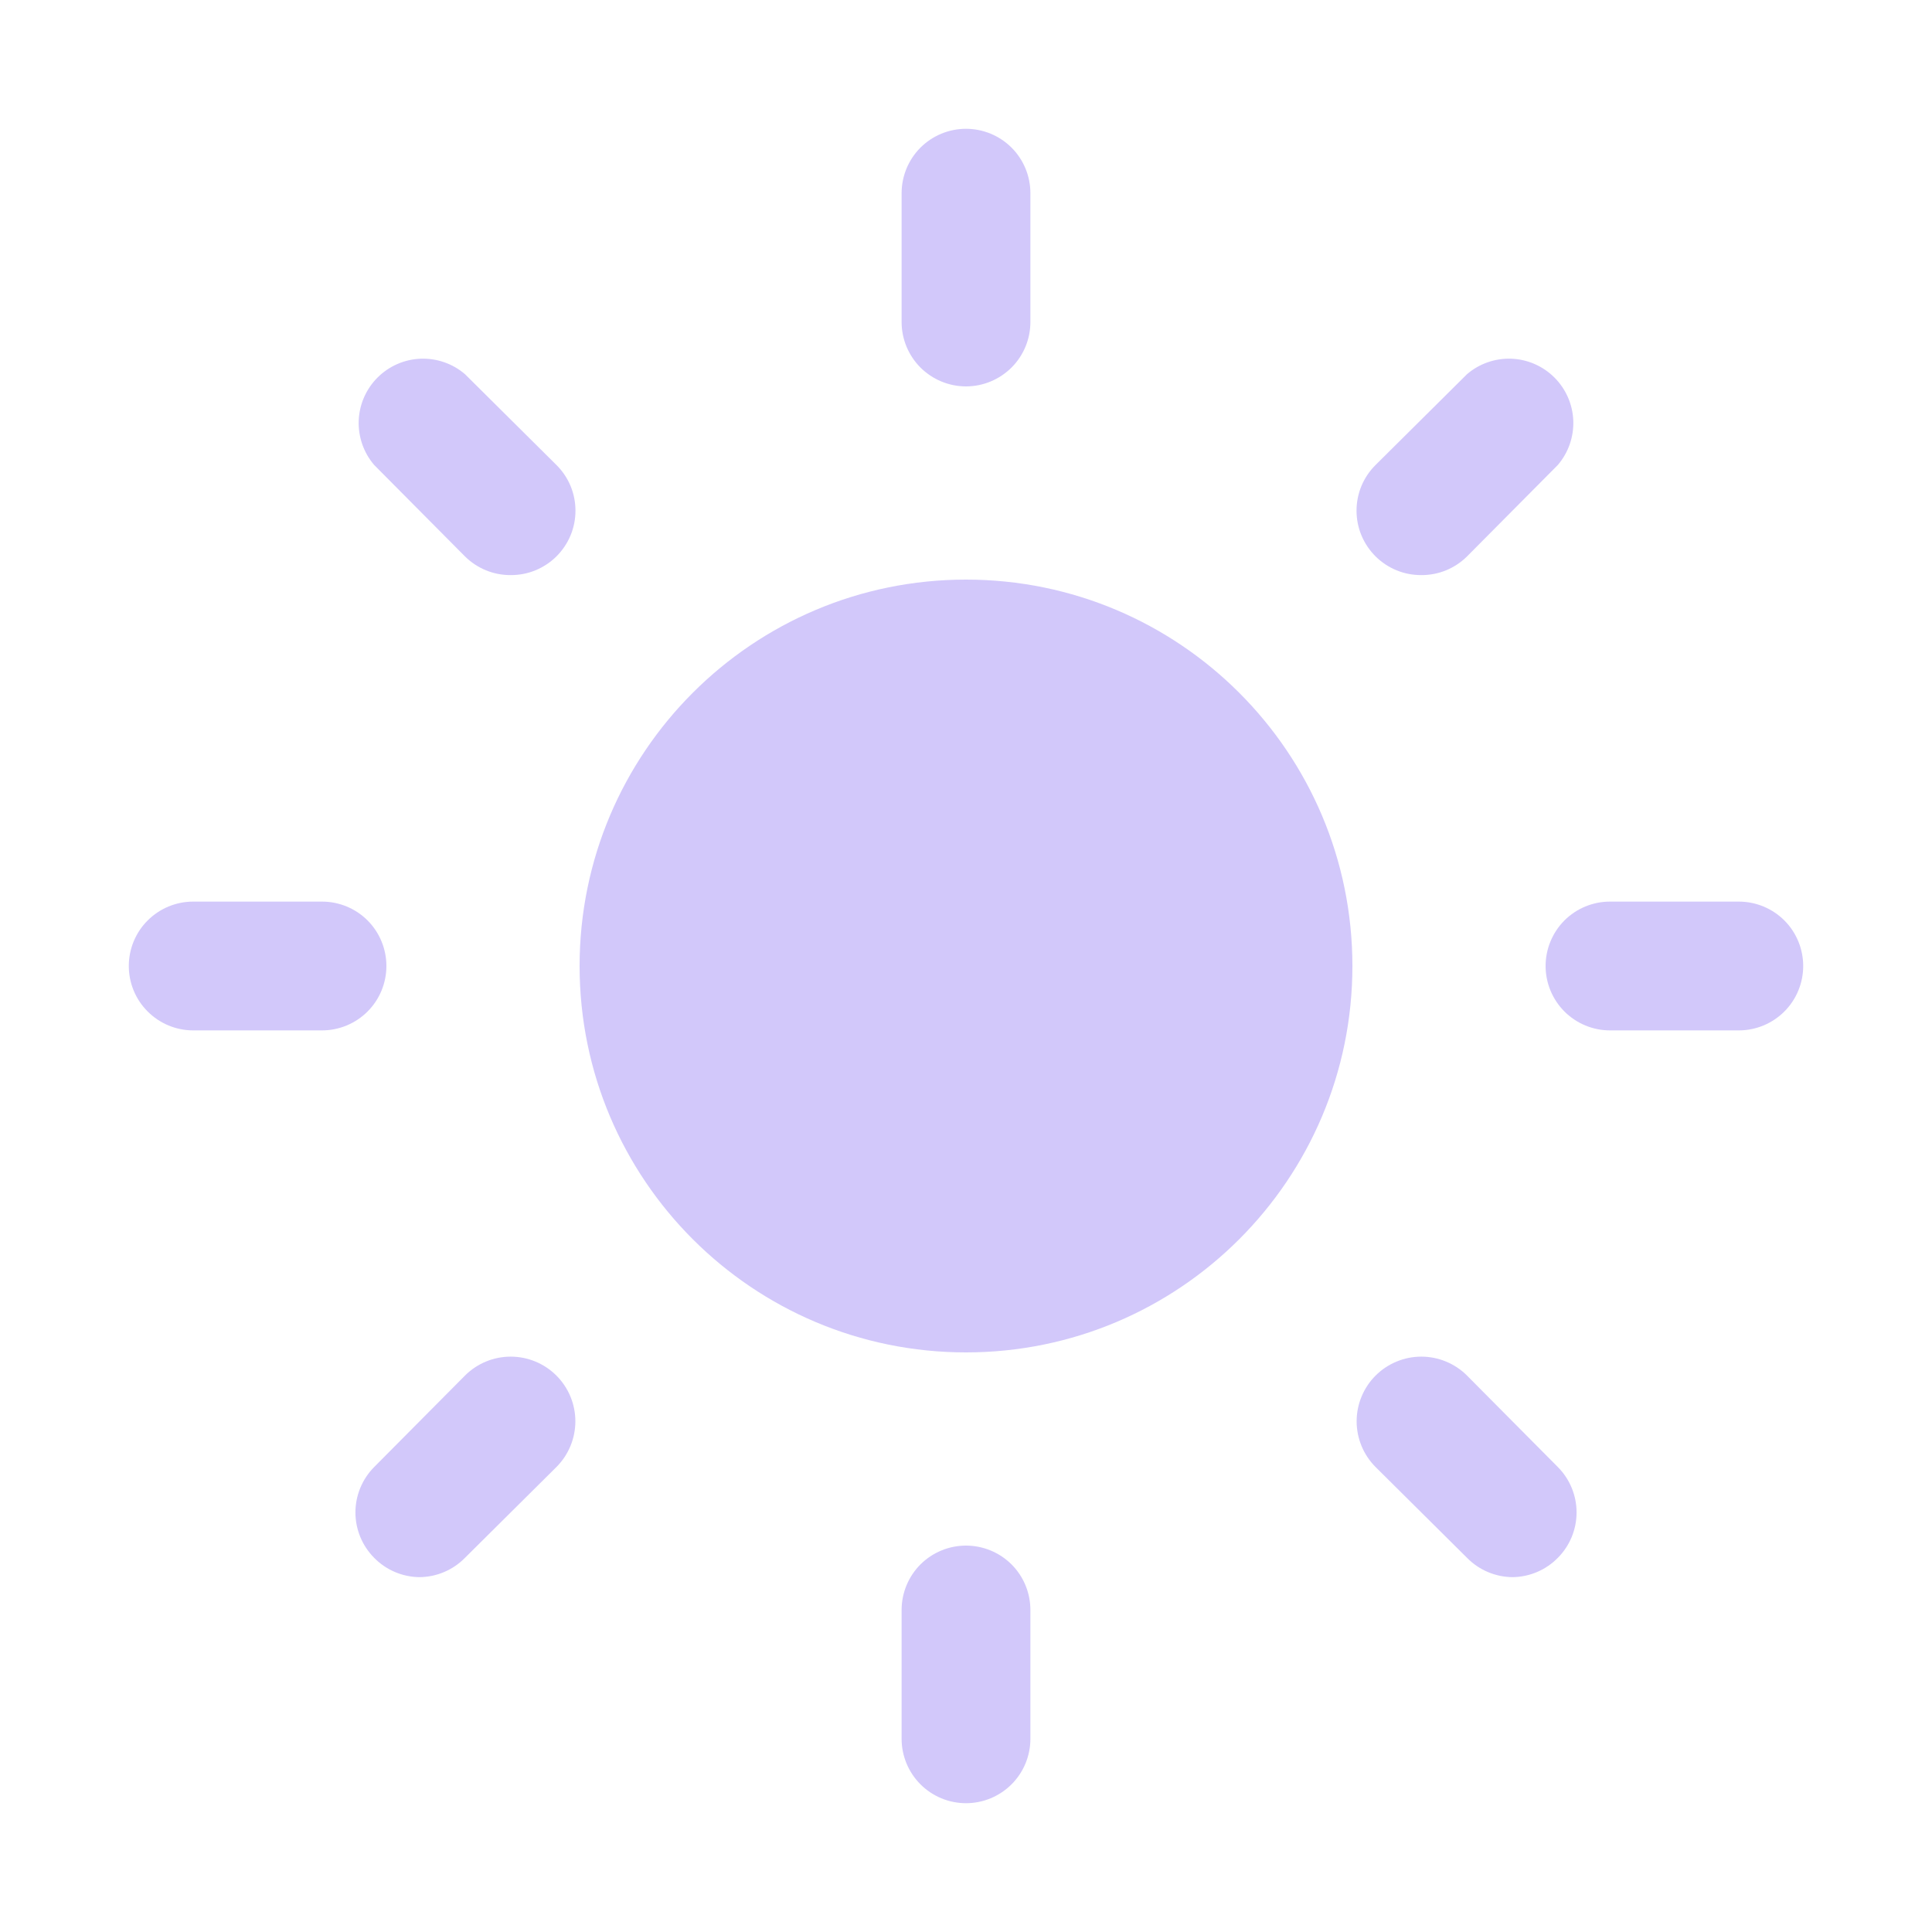 <svg width="36" height="36" viewBox="0 0 36 36" fill="none" xmlns="http://www.w3.org/2000/svg">
<path d="M18 25.2C21.976 25.2 25.2 21.977 25.2 18C25.2 14.024 21.976 10.8 18 10.8C14.024 10.8 10.8 14.024 10.8 18C10.8 21.977 14.024 25.2 18 25.2Z" fill="#D2C8FA"/>
<path d="M18 7.2C17.682 7.2 17.377 7.073 17.151 6.848C16.927 6.623 16.8 6.318 16.8 6V3.6C16.8 3.282 16.927 2.976 17.151 2.751C17.377 2.526 17.682 2.4 18 2.4C18.318 2.4 18.623 2.526 18.849 2.751C19.074 2.976 19.2 3.282 19.2 3.6V6C19.2 6.318 19.074 6.623 18.849 6.848C18.623 7.073 18.318 7.2 18 7.2ZM18 33.6C17.682 33.6 17.377 33.474 17.151 33.248C16.927 33.023 16.8 32.718 16.8 32.4V30C16.8 29.682 16.927 29.376 17.151 29.151C17.377 28.926 17.682 28.8 18 28.8C18.318 28.8 18.623 28.926 18.849 29.151C19.074 29.376 19.2 29.682 19.2 30V32.4C19.2 32.718 19.074 33.023 18.849 33.248C18.623 33.474 18.318 33.6 18 33.6ZM6 19.2H3.6C3.282 19.2 2.977 19.073 2.752 18.848C2.526 18.623 2.4 18.318 2.4 18C2.4 17.682 2.526 17.376 2.752 17.151C2.977 16.926 3.282 16.8 3.6 16.8H6C6.318 16.8 6.624 16.926 6.849 17.151C7.074 17.376 7.2 17.682 7.2 18C7.2 18.318 7.074 18.623 6.849 18.848C6.624 19.073 6.318 19.2 6 19.2ZM32.4 19.2H30C29.682 19.2 29.377 19.073 29.151 18.848C28.927 18.623 28.8 18.318 28.8 18C28.8 17.682 28.927 17.376 29.151 17.151C29.377 16.926 29.682 16.8 30 16.8H32.4C32.718 16.8 33.023 16.926 33.249 17.151C33.474 17.376 33.6 17.682 33.6 18C33.6 18.318 33.474 18.623 33.249 18.848C33.023 19.073 32.718 19.2 32.4 19.2ZM7.812 29.388C7.495 29.383 7.194 29.254 6.972 29.028C6.749 28.803 6.623 28.499 6.623 28.182C6.623 27.865 6.749 27.561 6.972 27.336L8.664 25.632C8.89 25.406 9.196 25.279 9.516 25.279C9.836 25.279 10.142 25.406 10.368 25.632C10.594 25.858 10.721 26.164 10.721 26.484C10.721 26.803 10.594 27.11 10.368 27.336L8.664 29.028C8.553 29.141 8.42 29.232 8.274 29.293C8.128 29.355 7.971 29.387 7.812 29.388ZM26.484 10.716C26.326 10.717 26.169 10.687 26.023 10.627C25.877 10.567 25.744 10.479 25.632 10.368C25.52 10.256 25.43 10.124 25.369 9.977C25.308 9.831 25.277 9.674 25.277 9.516C25.277 9.357 25.308 9.201 25.369 9.054C25.43 8.908 25.52 8.775 25.632 8.664L27.336 6.972C27.566 6.775 27.861 6.673 28.163 6.684C28.465 6.696 28.751 6.821 28.965 7.035C29.179 7.249 29.304 7.535 29.316 7.837C29.327 8.139 29.225 8.434 29.028 8.664L27.336 10.368C27.224 10.479 27.091 10.567 26.945 10.627C26.799 10.687 26.642 10.717 26.484 10.716ZM28.188 29.388C28.029 29.387 27.872 29.355 27.726 29.293C27.58 29.232 27.447 29.141 27.336 29.028L25.632 27.336C25.52 27.224 25.431 27.091 25.371 26.945C25.31 26.799 25.279 26.642 25.279 26.484C25.279 26.326 25.31 26.169 25.371 26.023C25.431 25.877 25.52 25.744 25.632 25.632C25.744 25.52 25.877 25.431 26.023 25.371C26.169 25.31 26.326 25.279 26.484 25.279C26.642 25.279 26.799 25.31 26.945 25.371C27.091 25.431 27.224 25.52 27.336 25.632L29.028 27.336C29.252 27.561 29.377 27.865 29.377 28.182C29.377 28.499 29.252 28.803 29.028 29.028C28.806 29.254 28.505 29.383 28.188 29.388ZM9.516 10.716C9.358 10.717 9.202 10.687 9.055 10.627C8.909 10.567 8.776 10.479 8.664 10.368L6.972 8.664C6.775 8.434 6.673 8.139 6.684 7.837C6.696 7.535 6.821 7.249 7.035 7.035C7.249 6.821 7.535 6.696 7.837 6.684C8.139 6.673 8.434 6.775 8.664 6.972L10.368 8.664C10.48 8.775 10.57 8.908 10.631 9.054C10.692 9.201 10.723 9.357 10.723 9.516C10.723 9.674 10.692 9.831 10.631 9.977C10.57 10.124 10.48 10.256 10.368 10.368C10.256 10.479 10.123 10.567 9.977 10.627C9.831 10.687 9.674 10.717 9.516 10.716Z" fill="#D2C8FA"/>
</svg>

